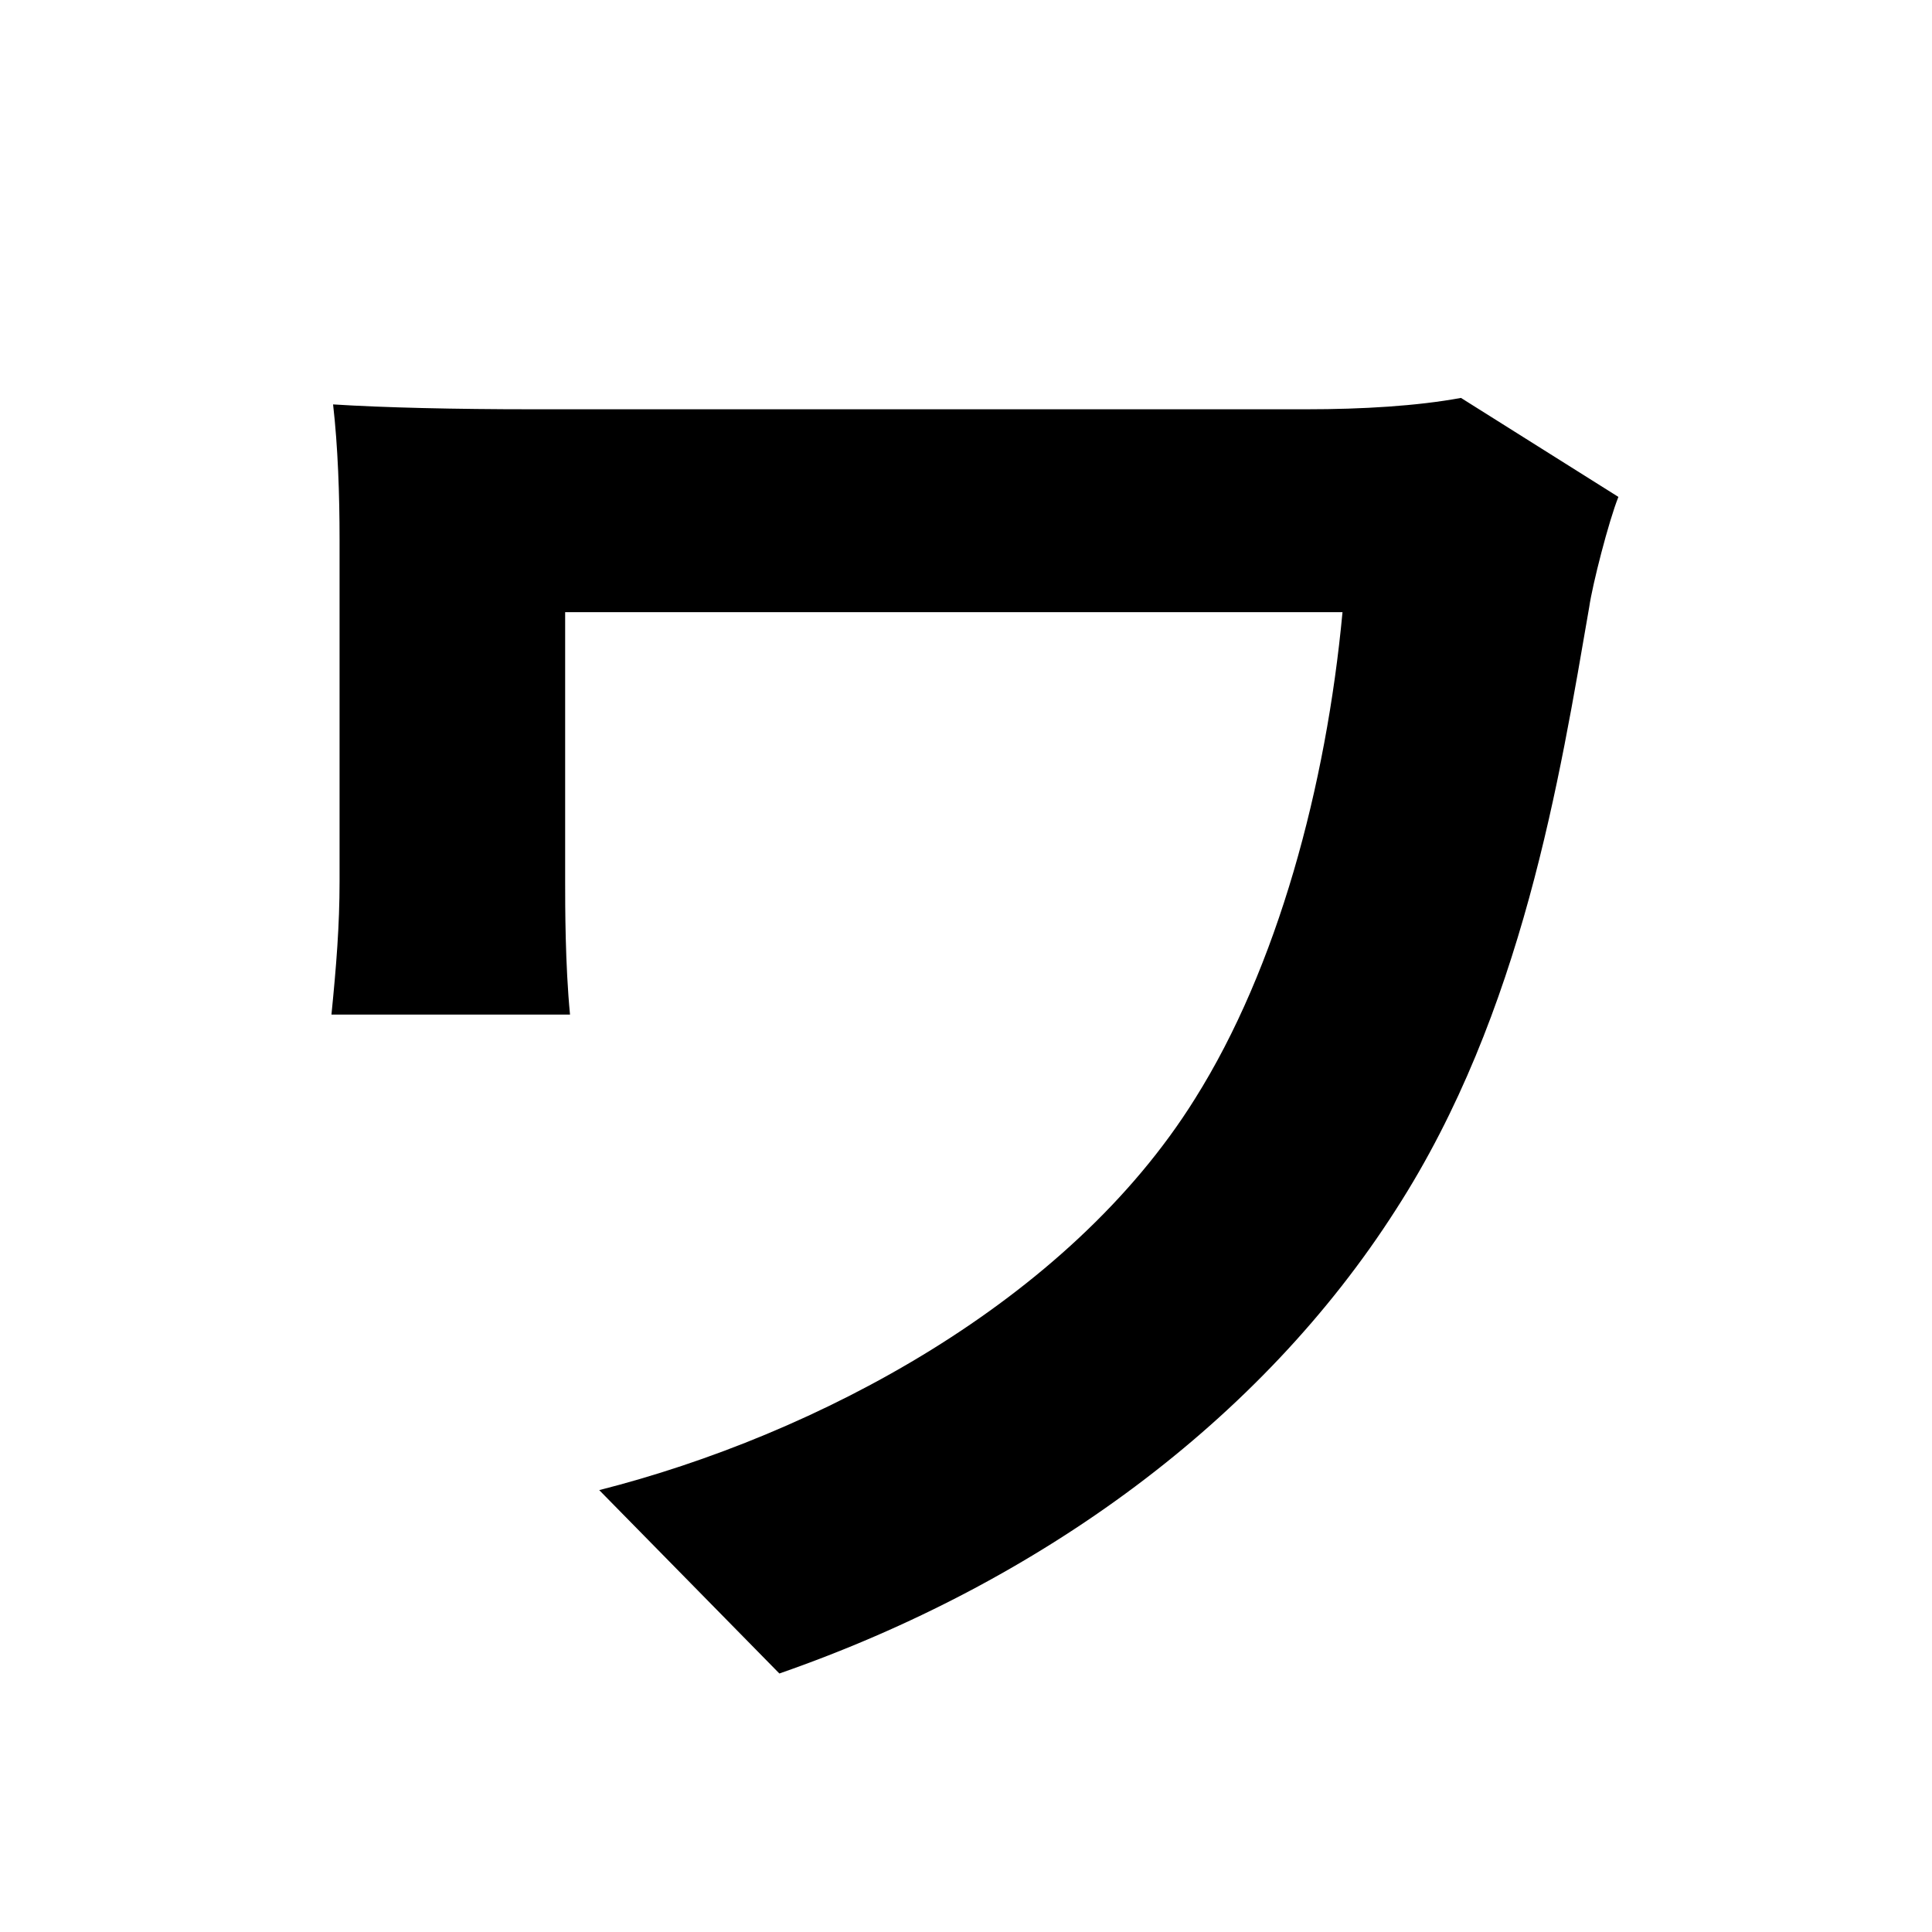 <svg width="100" height="100" viewBox="0 0 100 100" fill="none" xmlns="http://www.w3.org/2000/svg">
<path d="M83.768 25.72L75.62 20.596C73.352 21.016 70.496 21.184 67.64 21.184C61.676 21.184 30.848 21.184 27.488 21.184C23.624 21.184 19.844 21.1 17.24 20.932C17.492 23.116 17.576 25.636 17.576 27.904C17.576 31.852 17.576 42.268 17.576 45.628C17.576 47.896 17.408 49.996 17.156 52.516H29.504C29.252 49.912 29.252 46.888 29.252 45.628C29.252 42.268 29.252 34.204 29.252 31.684C35.216 31.684 64.196 31.684 69.488 31.684C68.648 40.672 66.128 50.08 61.844 56.884C55.292 67.384 42.272 74.272 31.016 77.128L40.34 86.62C53.864 81.916 65.288 73.516 72.26 62.596C78.812 52.432 80.744 40.168 82.256 31.432C82.424 30.256 83.264 26.98 83.768 25.72Z" fill="black"/>
</svg>
